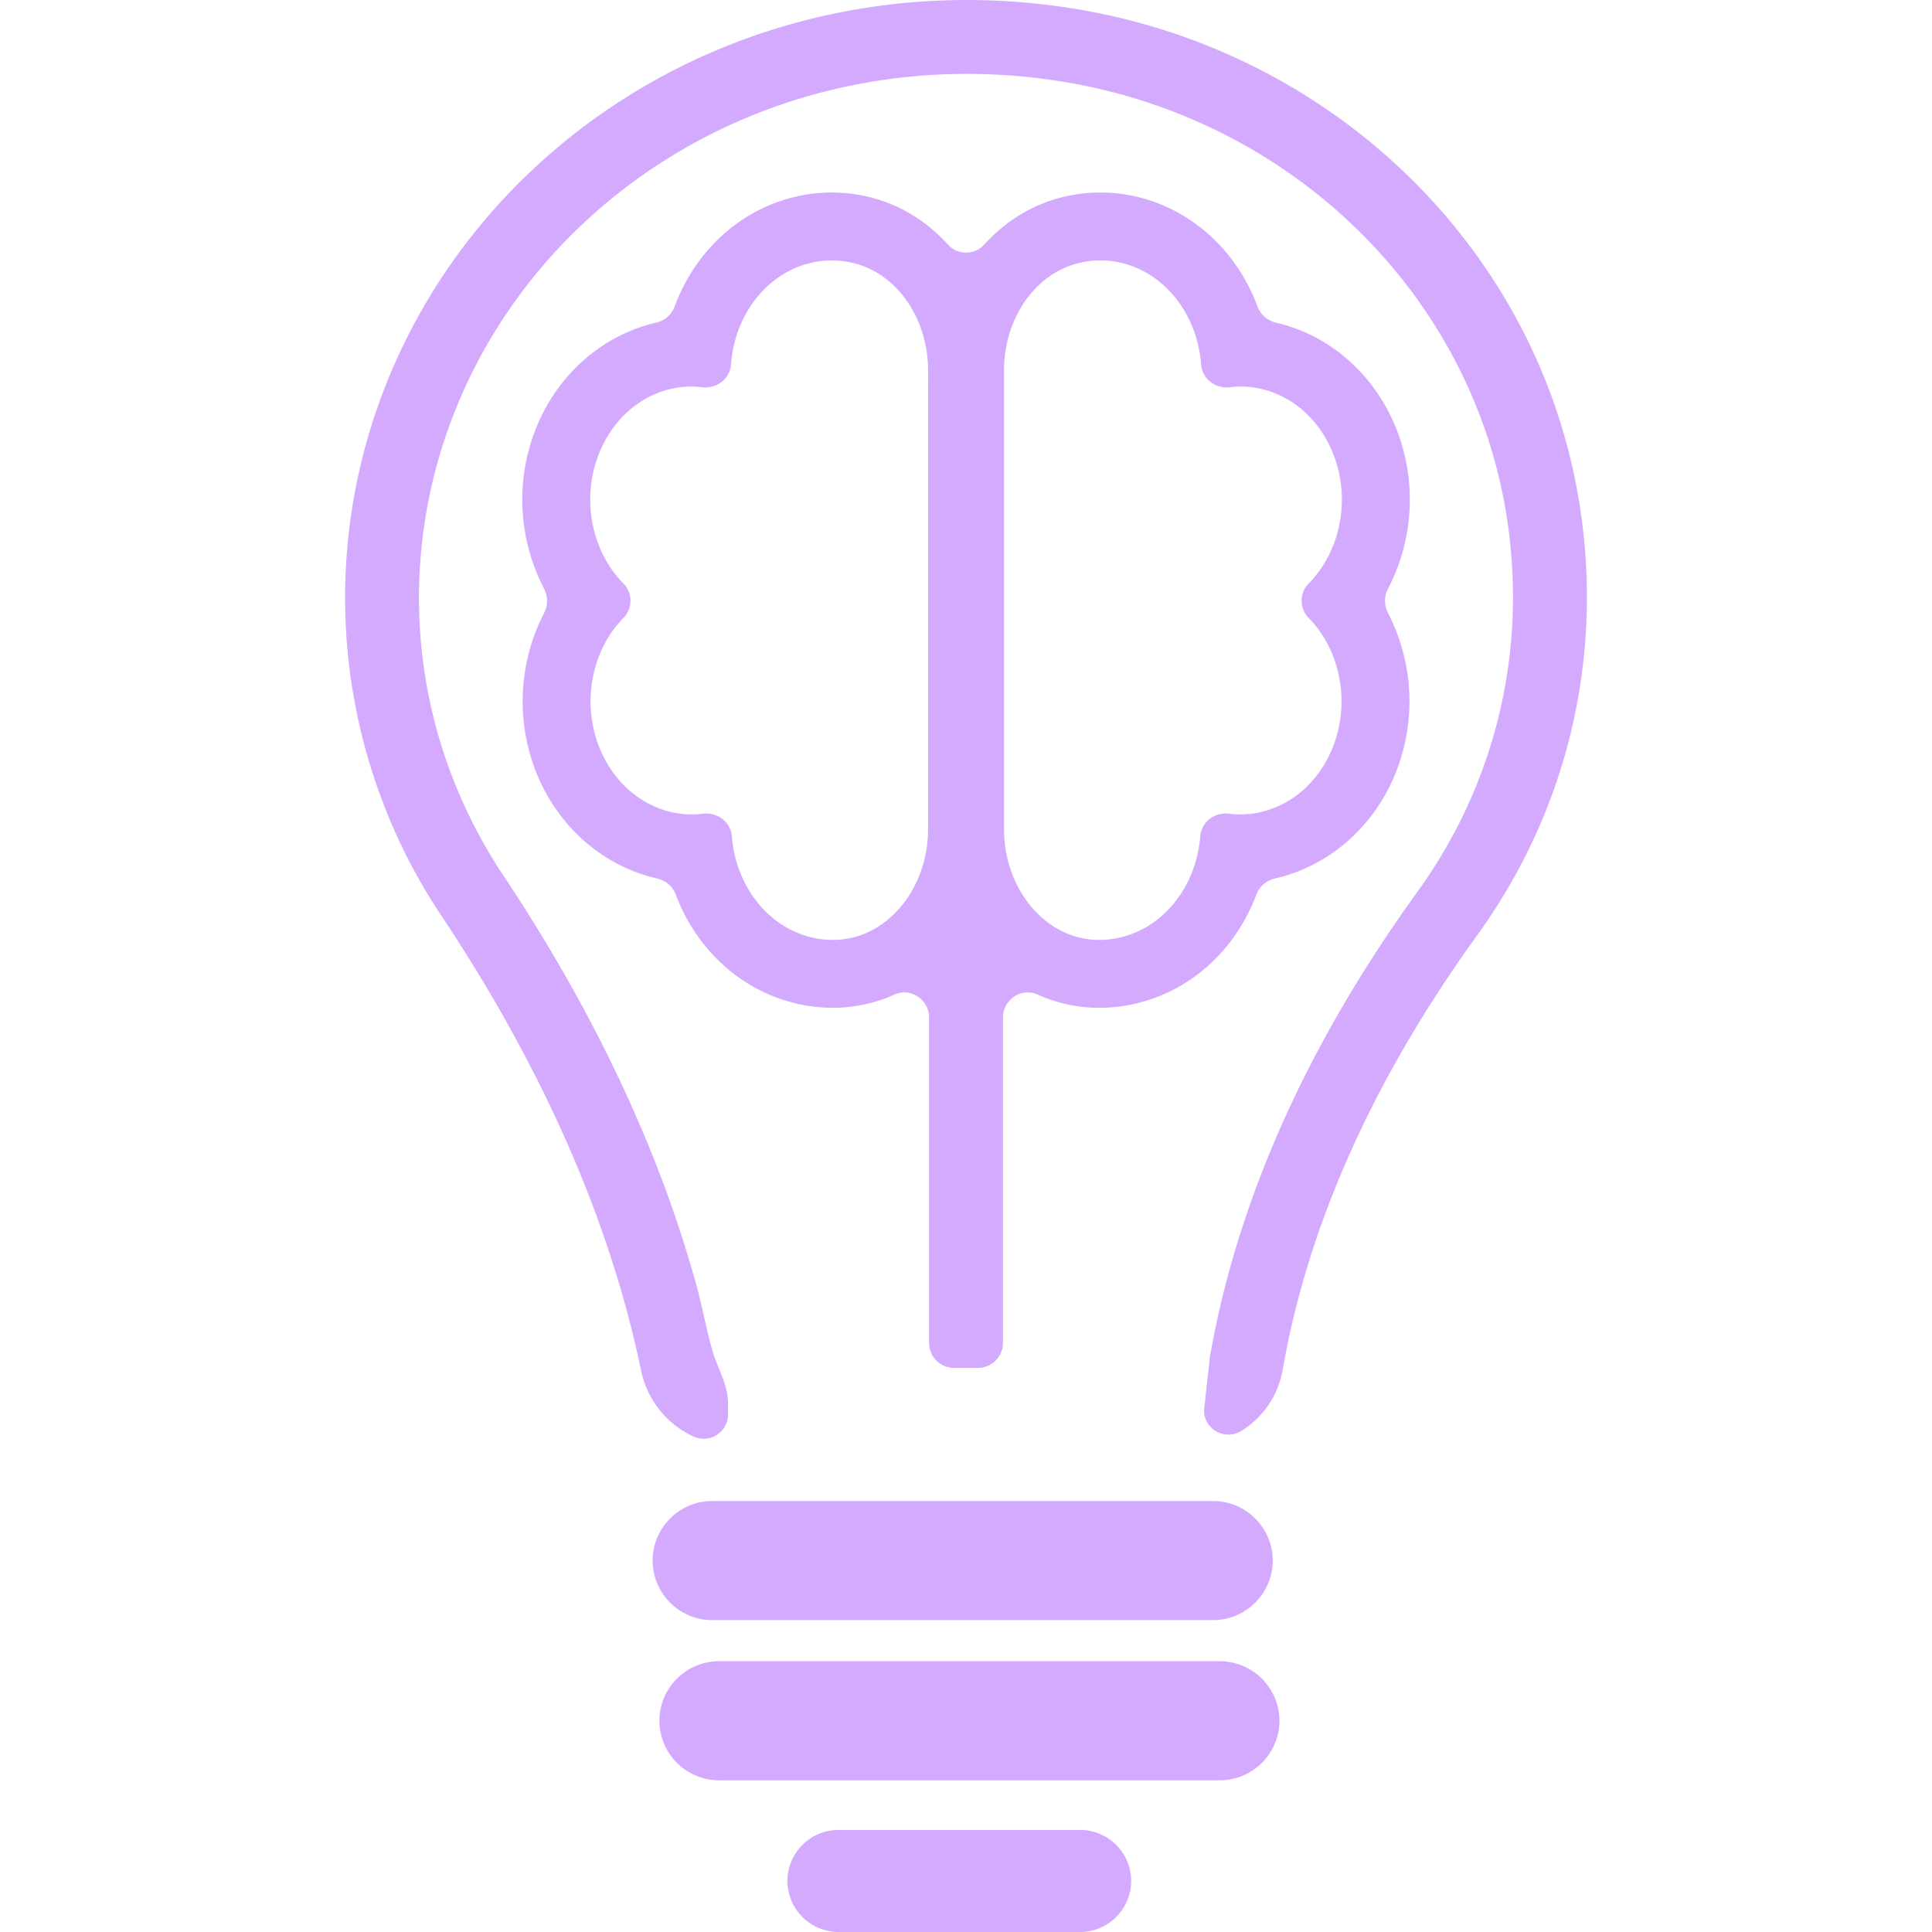 <svg xmlns="http://www.w3.org/2000/svg" viewBox="22.555 7.301 54.89 85.398" height="40" width="40"><g fill="#D4AAFF"><path d="M60.521 69.64c0 .847.937 1.358 1.653.908a3.983 3.983 0 0 0 1.823-2.693c1.112-6.395 4.005-12.859 8.598-19.214 4.061-5.617 5.648-12.495 4.472-19.367C75.191 18.308 66.32 9.647 54.993 7.721c-8.372-1.423-16.783.81-23.079 6.125-5.948 5.022-9.359 12.27-9.359 19.883a25.35 25.35 0 0 0 4.275 14.079c4.481 6.732 7.445 13.491 8.81 20.09a4.14 4.14 0 0 0 2.313 2.899 1.076 1.076 0 0 0 1.529-.975v-.469c0-.876-.468-1.563-.696-2.37-.275-.969-.451-1.97-.721-2.943a54.65 54.65 0 0 0-2.074-6.043c-1.72-4.211-3.923-8.216-6.442-12-2.438-3.665-3.729-7.907-3.729-12.269 0-6.649 2.989-12.986 8.201-17.387 4.457-3.763 10.124-5.774 16.021-5.774 1.459 0 2.933.123 4.404.373 9.962 1.694 17.759 9.283 19.402 18.883 1.026 6-.358 12.002-3.899 16.903-4.887 6.76-7.972 13.68-9.17 20.568m.147 11.619c1.448 0 2.632-1.184 2.632-2.632s-1.184-2.632-2.632-2.632H38.78c-1.448 0-2.632 1.184-2.632 2.632s1.184 2.632 2.632 2.632h22.146zm2.929 4.449a2.64 2.64 0 0 0-2.632-2.632H39.078a2.64 2.64 0 0 0-2.632 2.632 2.64 2.64 0 0 0 2.632 2.632h22.146a2.64 2.64 0 0 0 2.631-2.632zm-19.492 4.825a2.262 2.262 0 0 0-2.256 2.256 2.262 2.262 0 0 0 2.256 2.256h10.682a2.262 2.262 0 0 0 2.256-2.256 2.262 2.262 0 0 0-2.256-2.256H44.363z"/><path d="M55.35 51.826a6.946 6.946 0 0 0 2.287-.199c2.444-.618 4.323-2.454 5.197-4.781.138-.368.445-.63.829-.717 2.275-.514 4.244-2.151 5.243-4.457a8.512 8.512 0 0 0-.249-7.267 1.17 1.17 0 0 1 .002-1.093 8.51 8.51 0 0 0 .274-7.27c-.99-2.312-2.951-3.955-5.224-4.477a1.144 1.144 0 0 1-.826-.72c-.865-2.332-2.739-4.179-5.188-4.811a6.974 6.974 0 0 0-3.913.12c-1.154.375-2.169 1.066-2.985 1.967a1.08 1.08 0 0 1-1.588 0c-.816-.902-1.831-1.593-2.985-1.967a6.974 6.974 0 0 0-3.913-.12c-2.449.631-4.324 2.478-5.189 4.811a1.144 1.144 0 0 1-.826.72c-2.273.523-4.234 2.166-5.225 4.479a8.51 8.51 0 0 0 .275 7.268c.181.346.182.746.002 1.093a8.509 8.509 0 0 0-.249 7.267c.999 2.307 2.968 3.944 5.243 4.457.383.087.691.349.829.717.875 2.327 2.757 4.164 5.209 4.784a6.936 6.936 0 0 0 2.273.195 6.578 6.578 0 0 0 2.19-.565c.717-.323 1.525.234 1.525 1.021v14.377c0 .611.495 1.106 1.106 1.106h1.054c.611 0 1.106-.495 1.106-1.106V52.281c0-.787.808-1.344 1.525-1.021a6.59 6.59 0 0 0 2.191.566zm-7.028-27.729v19.874c0 2.501-1.678 4.687-3.906 4.864a3.972 3.972 0 0 1-1.301-.114c-1.942-.491-3.3-2.333-3.463-4.442-.051-.655-.64-1.089-1.292-1.009-.162.02-.325.03-.486.03-1.657 0-3.25-1.038-4.021-2.82-.882-2.037-.417-4.417 1.007-5.87a1.083 1.083 0 0 0-.003-1.518c-1.428-1.447-1.903-3.824-1.027-5.867.767-1.791 2.364-2.837 4.027-2.837.155 0 .311.009.467.028.653.077 1.242-.358 1.29-1.014.154-2.113 1.505-3.962 3.446-4.462a4.007 4.007 0 0 1 2.237.068c1.82.591 3.026 2.532 3.026 4.655v.434zm3.359 18.275V23.663c0-2.123 1.206-4.064 3.026-4.655a3.996 3.996 0 0 1 2.237-.068c1.94.5 3.291 2.349 3.446 4.462.048.656.637 1.092 1.29 1.014.156-.018.312-.028.467-.028 1.664 0 3.26 1.046 4.027 2.837.876 2.043.401 4.42-1.027 5.867a1.082 1.082 0 0 0-.003 1.518c1.423 1.454 1.889 3.833 1.007 5.87-.772 1.782-2.365 2.82-4.021 2.82-.162 0-.324-.01-.486-.03-.652-.081-1.241.354-1.292 1.009-.163 2.11-1.521 3.952-3.463 4.442a3.978 3.978 0 0 1-1.301.114c-2.228-.177-3.906-2.363-3.906-4.864v-1.599z"/></g></svg>